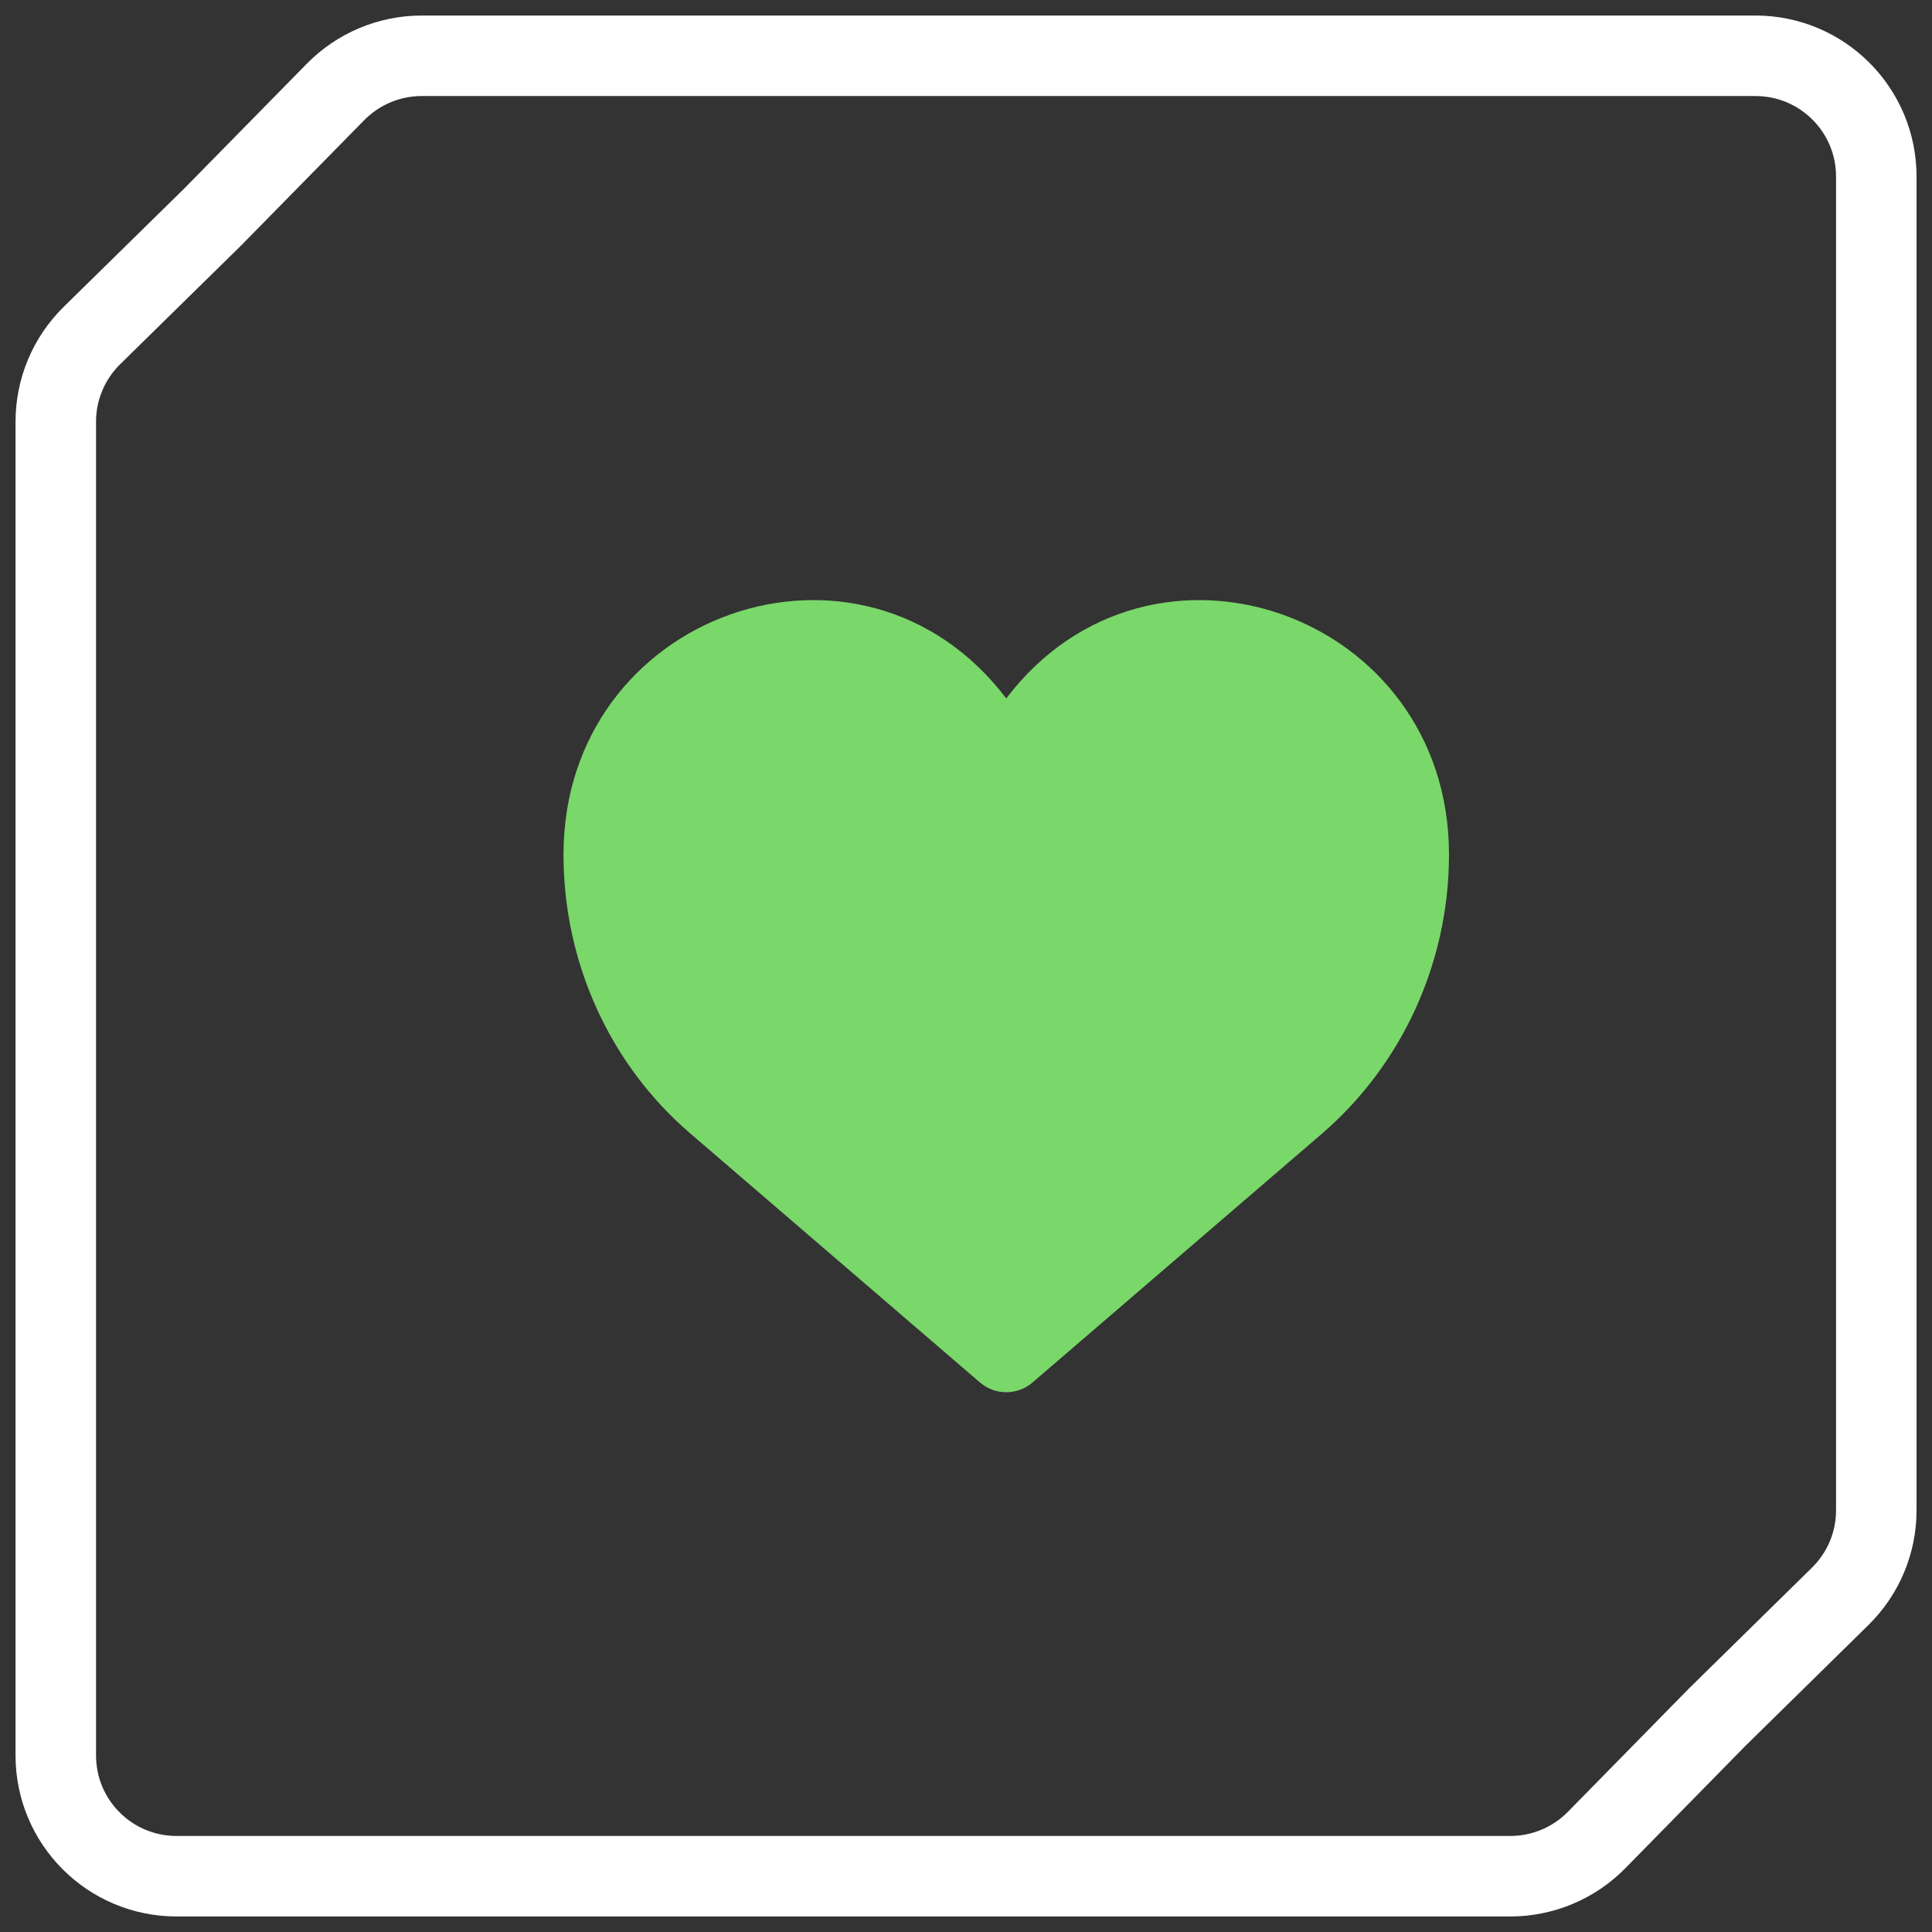 <svg width="24" height="24" viewBox="0 0 24 24" fill="none" xmlns="http://www.w3.org/2000/svg">
<rect x="0" y="0" width="24" height="24" fill="#333333" stroke="none"/>
<path d="M2.666 2.672L2.666 2.672L2.672 2.665L4.168 1.142C4.45 0.855 4.836 0.693 5.238 0.693H21.808C22.636 0.693 23.308 1.365 23.308 2.193V18.762C23.308 19.165 23.146 19.55 22.858 19.832L21.335 21.328L21.335 21.328L21.328 21.335L19.833 22.858C19.551 23.145 19.165 23.307 18.762 23.307H2.193C1.365 23.307 0.693 22.636 0.693 21.807V5.238C0.693 4.835 0.855 4.45 1.142 4.168L2.666 2.672Z" stroke="white" stroke-miterlimit="10"/>
<path d="M16.423 14.082L12.826 17.174C12.639 17.335 12.361 17.335 12.174 17.174L8.577 14.082C7.575 13.223 7 11.955 7 10.616C7 7.612 10.701 6.309 12.5 8.676C14.299 6.309 18 7.612 18 10.616C18 11.955 17.419 13.223 16.423 14.082Z" fill="#7AD76A"/>
</svg>
